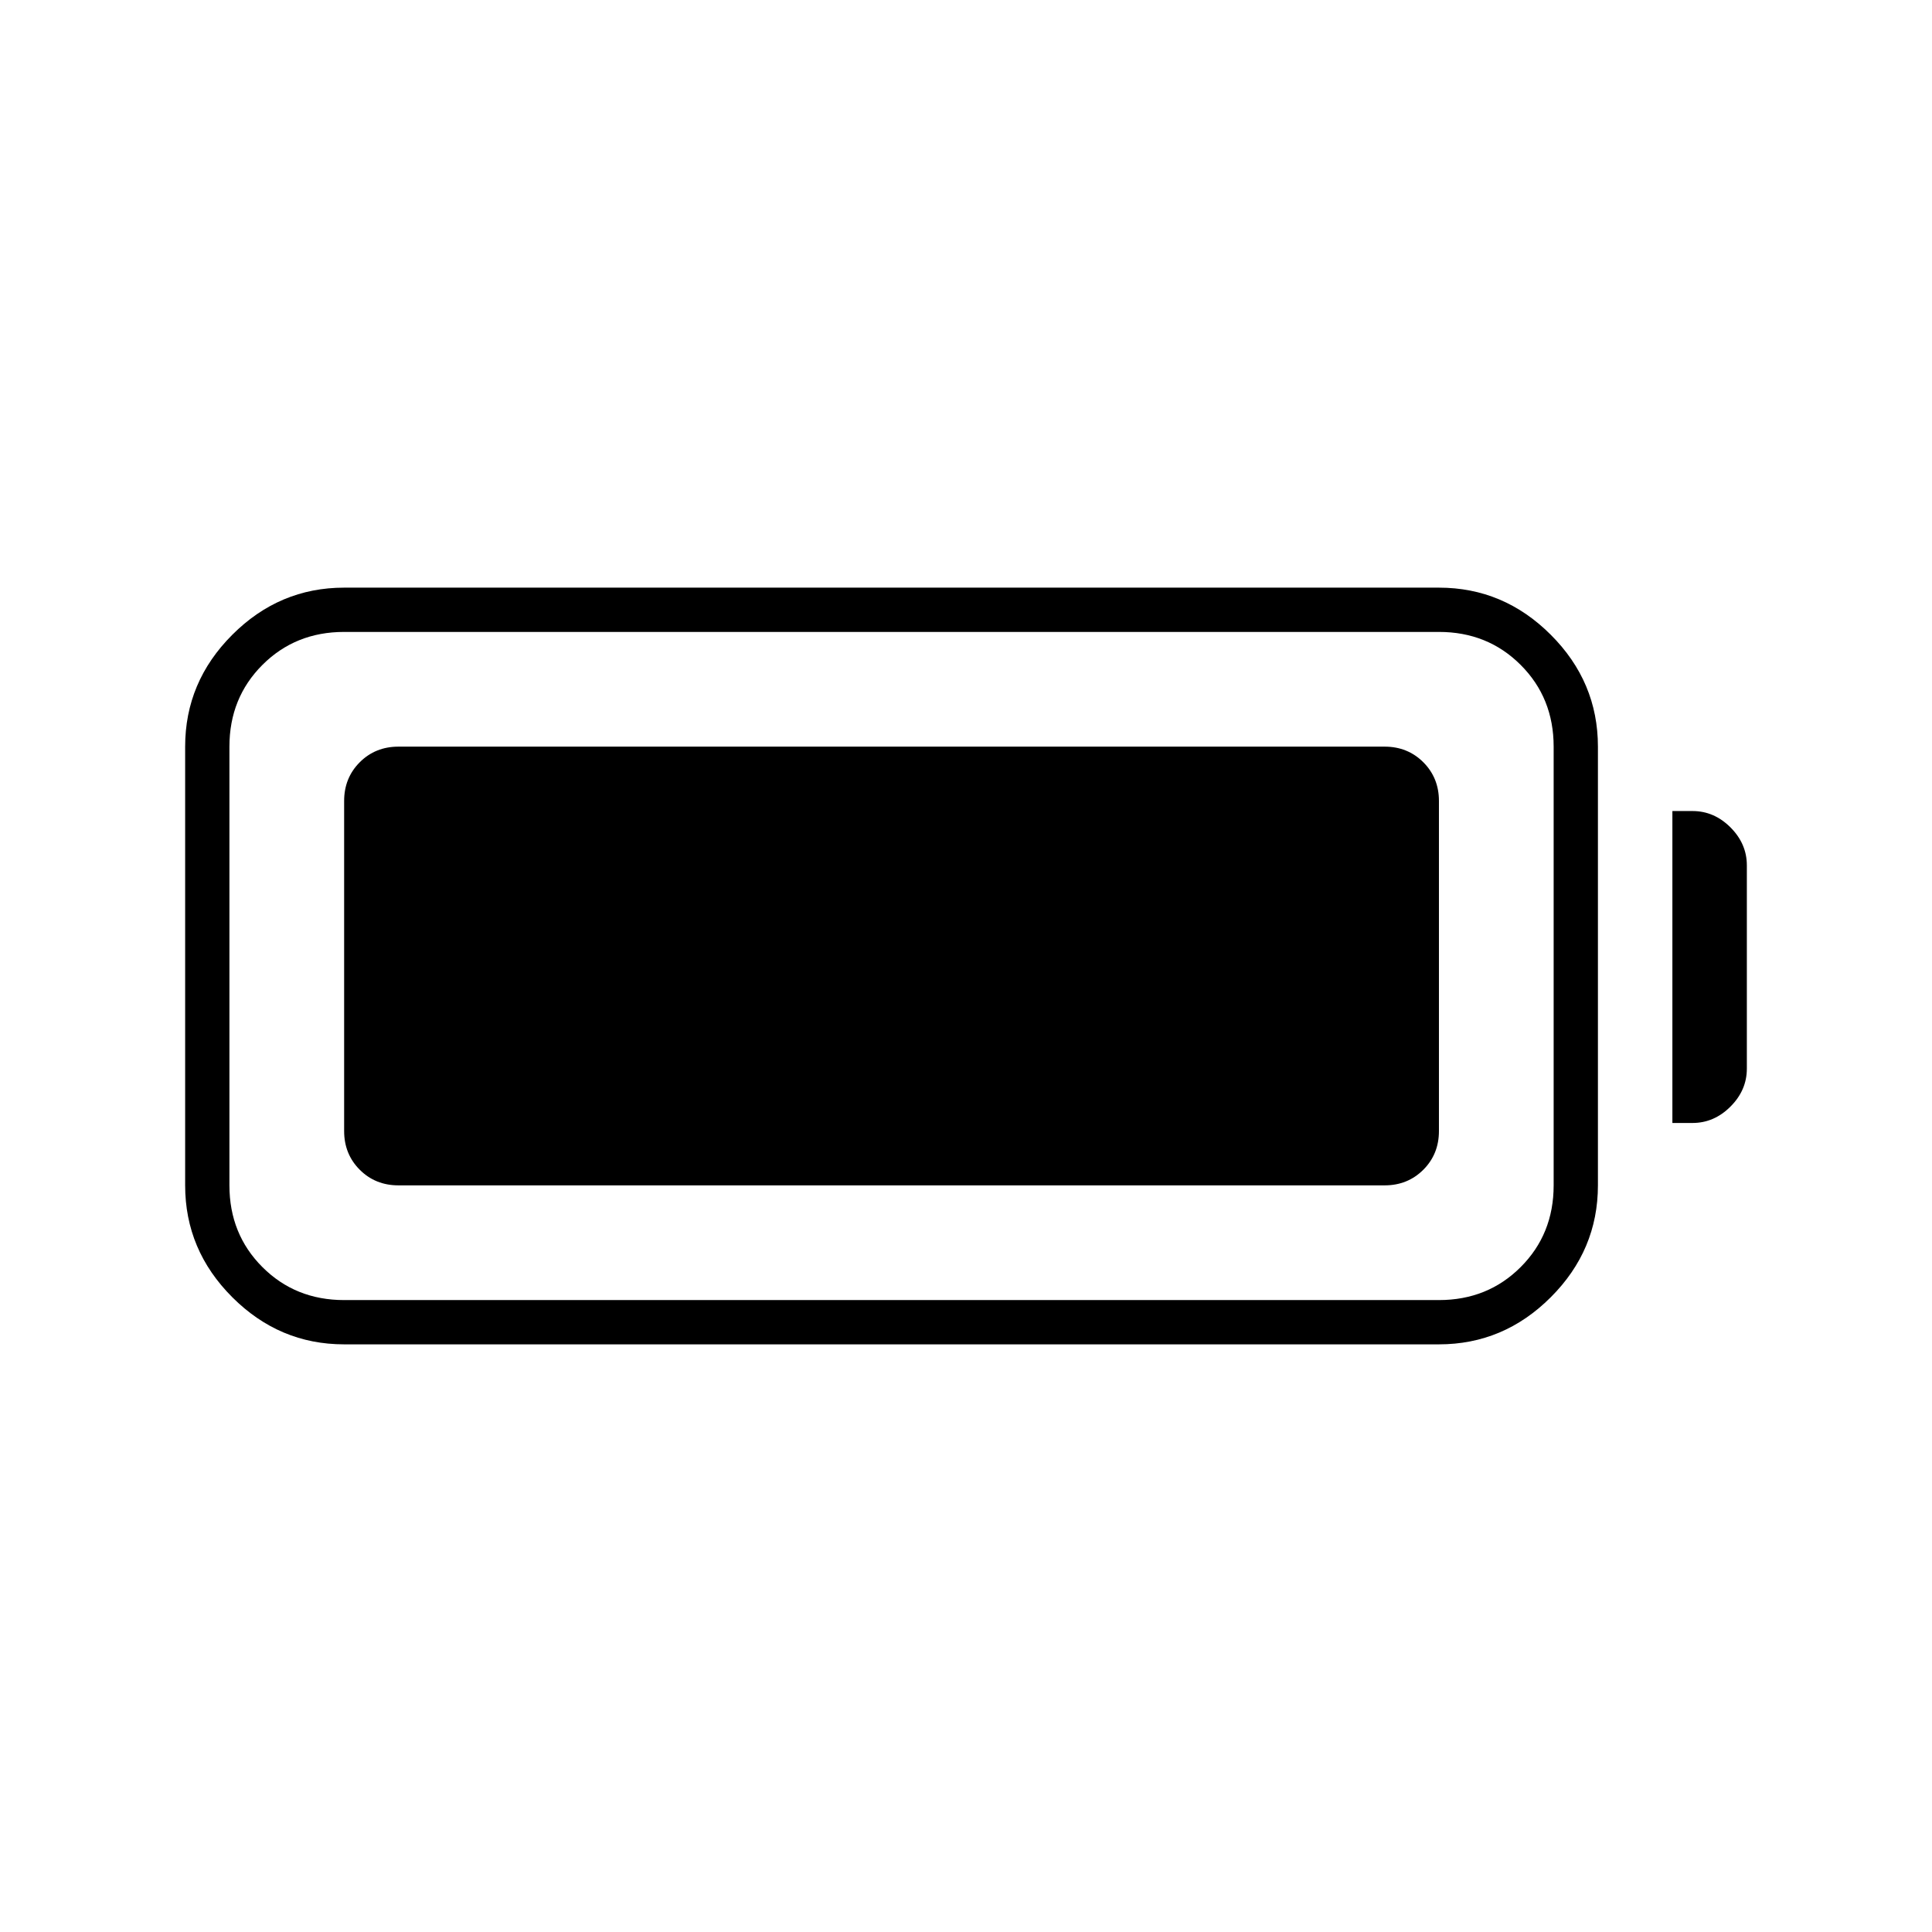 <svg xmlns="http://www.w3.org/2000/svg" width="48" height="48" viewBox="0 -960 960 960"><path d="M171-292q-32.17 0-55.58-23.42Q92-338.83 92-371v-218q0-32.17 23.42-55.58Q138.83-668 171-668h544q32.17 0 55.58 23.42Q794-621.17 794-589v218q0 32.17-23.42 55.58Q747.17-292 715-292H171Zm0-22h544q24.22 0 40.61-16.39Q772-346.77 772-371v-218q0-24.22-16.39-40.61T715-646H171q-24.23 0-40.61 16.39Q114-613.22 114-589v218q0 24.23 16.39 40.61Q146.77-314 171-314Zm660-88v-155h10q10.75 0 18.88 8.14Q868-540.72 868-530v101q0 10.73-8.14 18.86Q851.72-402 841-402h-10Zm-660 4v-164q0-11.47 7.76-19.24Q186.52-589 198-589h490q11.47 0 19.24 7.76Q715-573.47 715-562v164q0 11.48-7.76 19.24Q699.47-371 688-371H198q-11.48 0-19.24-7.76Q171-386.52 171-398Z"/></svg>